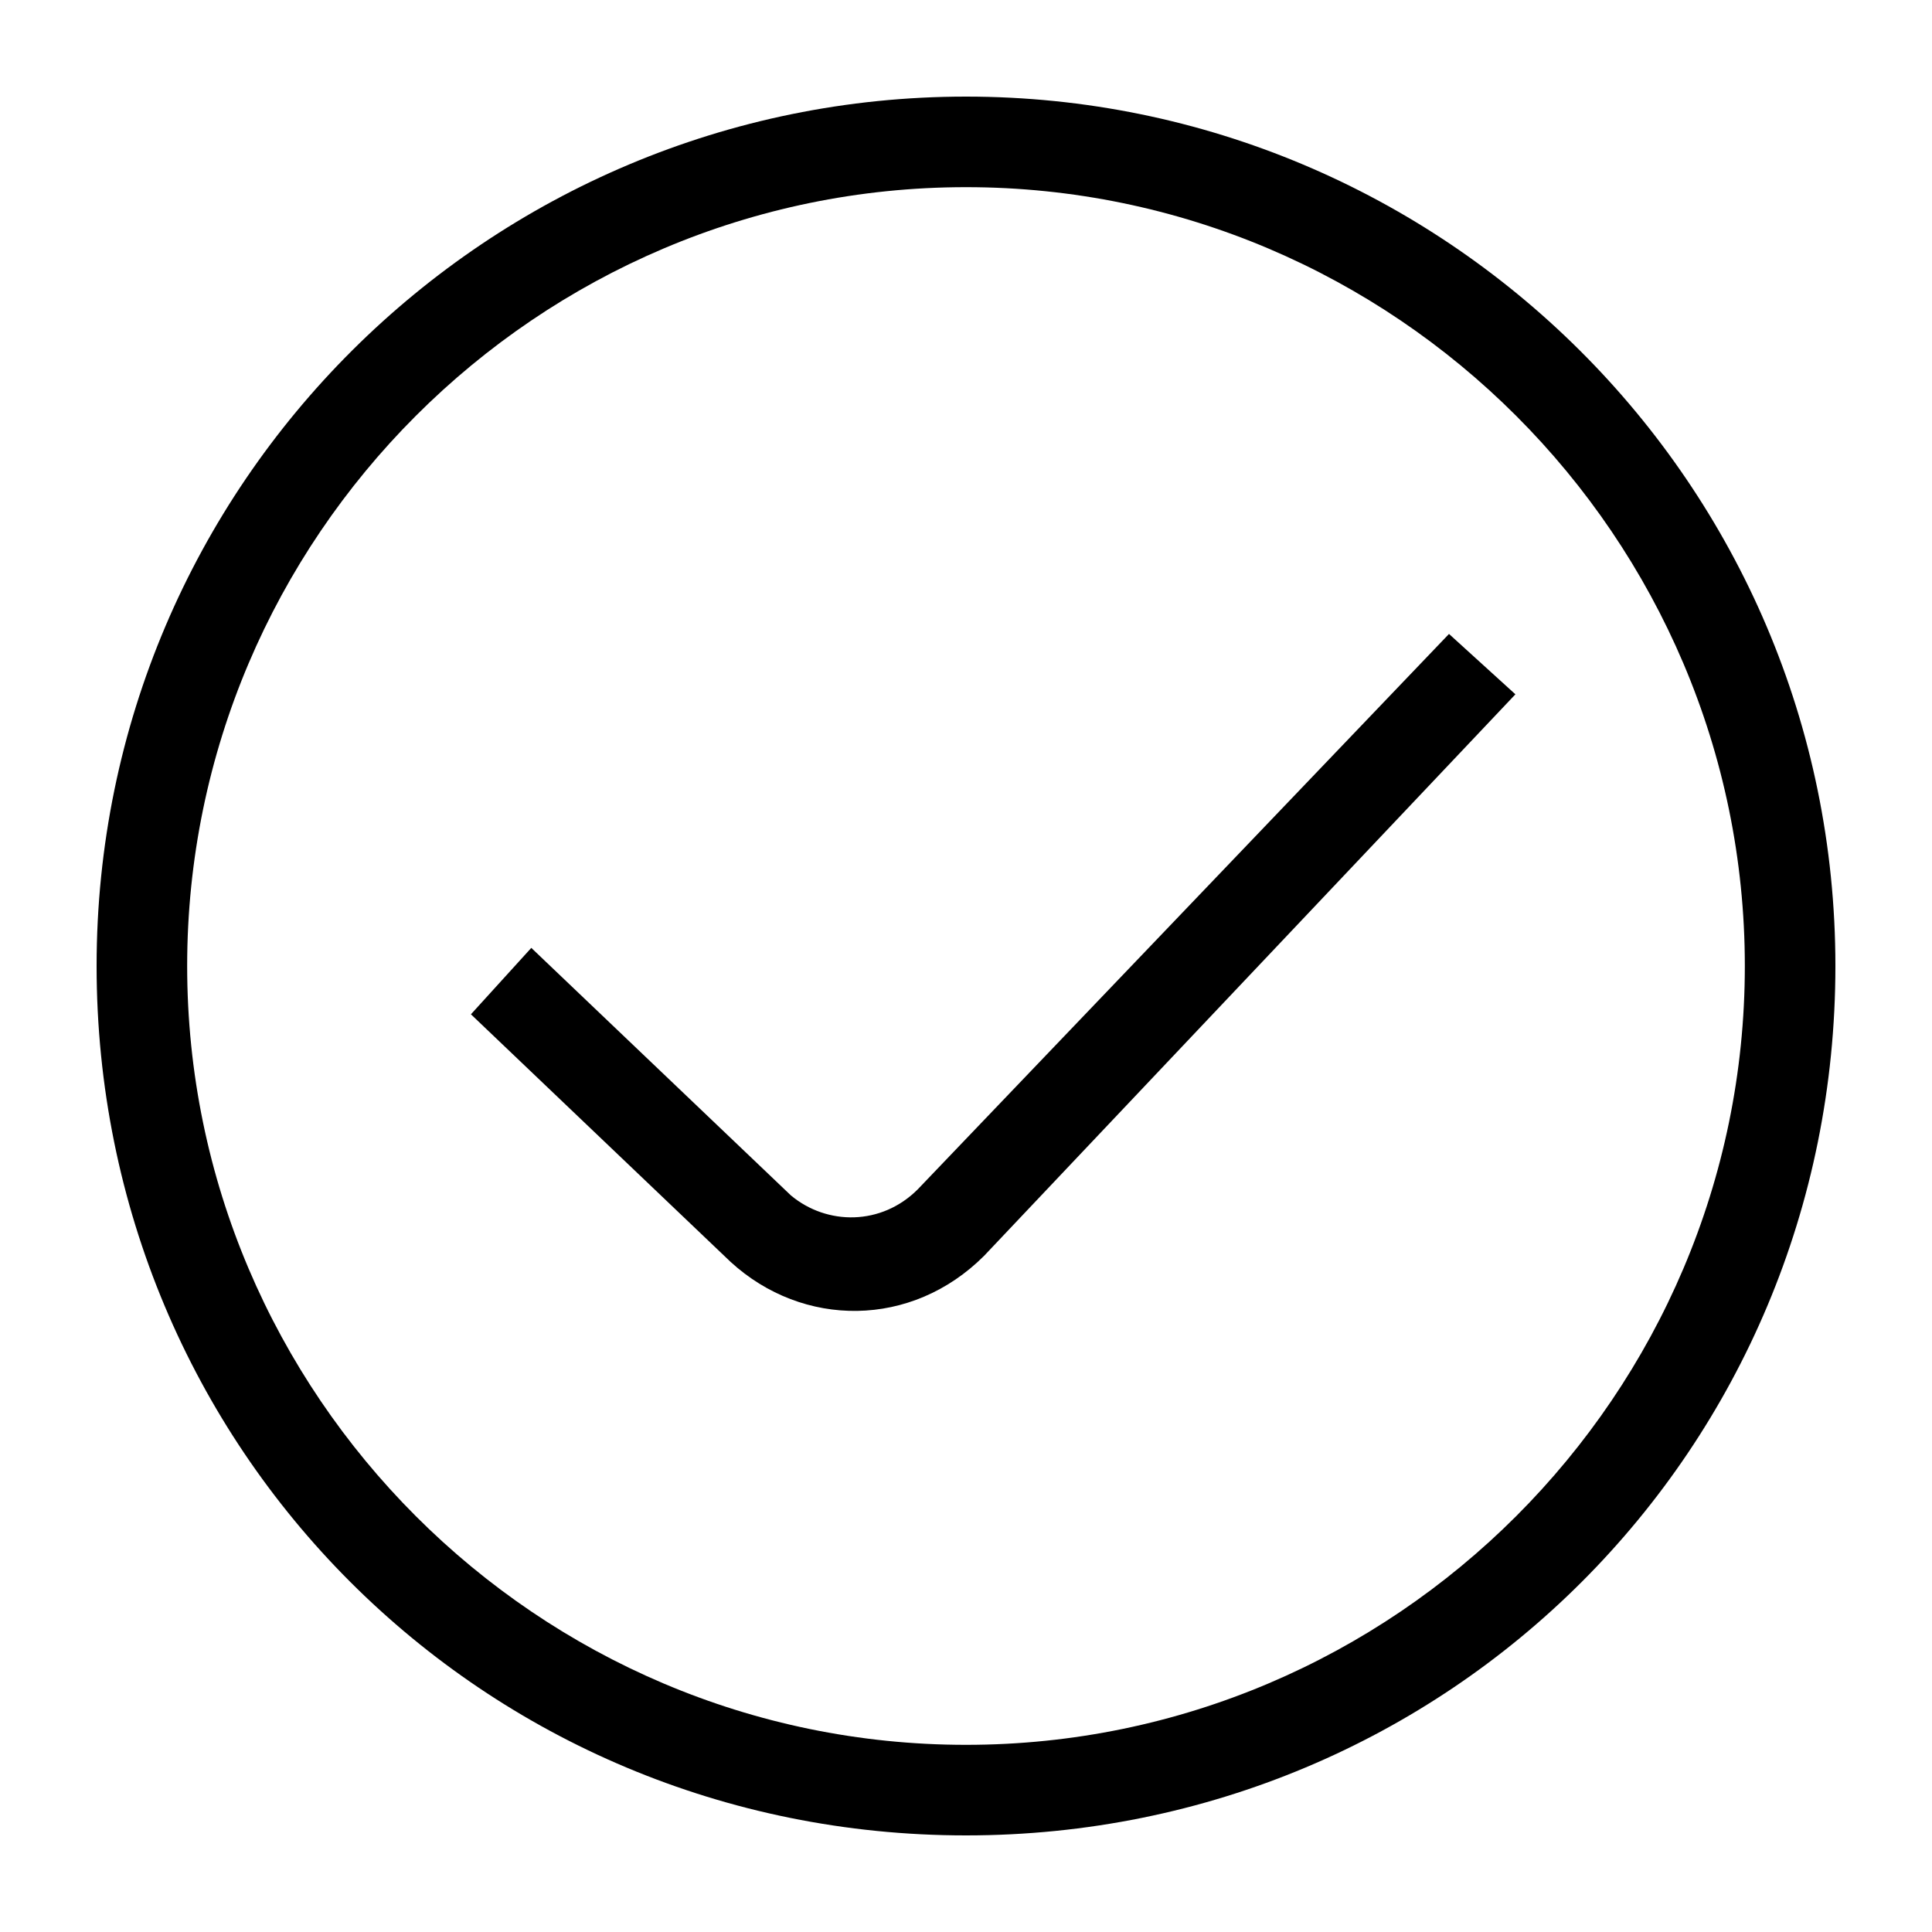 <?xml version="1.0" standalone="no"?><!DOCTYPE svg PUBLIC "-//W3C//DTD SVG 1.1//EN" "http://www.w3.org/Graphics/SVG/1.1/DTD/svg11.dtd"><svg class="icon" width="200px" height="200.00px" viewBox="0 0 1024 1024" version="1.1" xmlns="http://www.w3.org/2000/svg"><path d="M486.4 630.4c-19.2 19.2-48 19.2-67.2 3.2l-137.6-131.2-32 35.2 137.6 131.2c38.4 35.2 96 35.2 134.4-3.2l281.6-297.6-35.2-32L486.4 630.4z"  /><path d="M512 51.2c-252.8 0-460.8 204.8-460.8 460.8s204.8 460.8 460.8 460.8 460.8-204.8 460.8-460.8S764.8 51.2 512 51.2zM512 924.8c-227.2 0-412.8-185.6-412.8-412.8s185.6-412.8 412.8-412.8 412.8 185.6 412.8 412.8S739.2 924.8 512 924.8z"  /></svg>